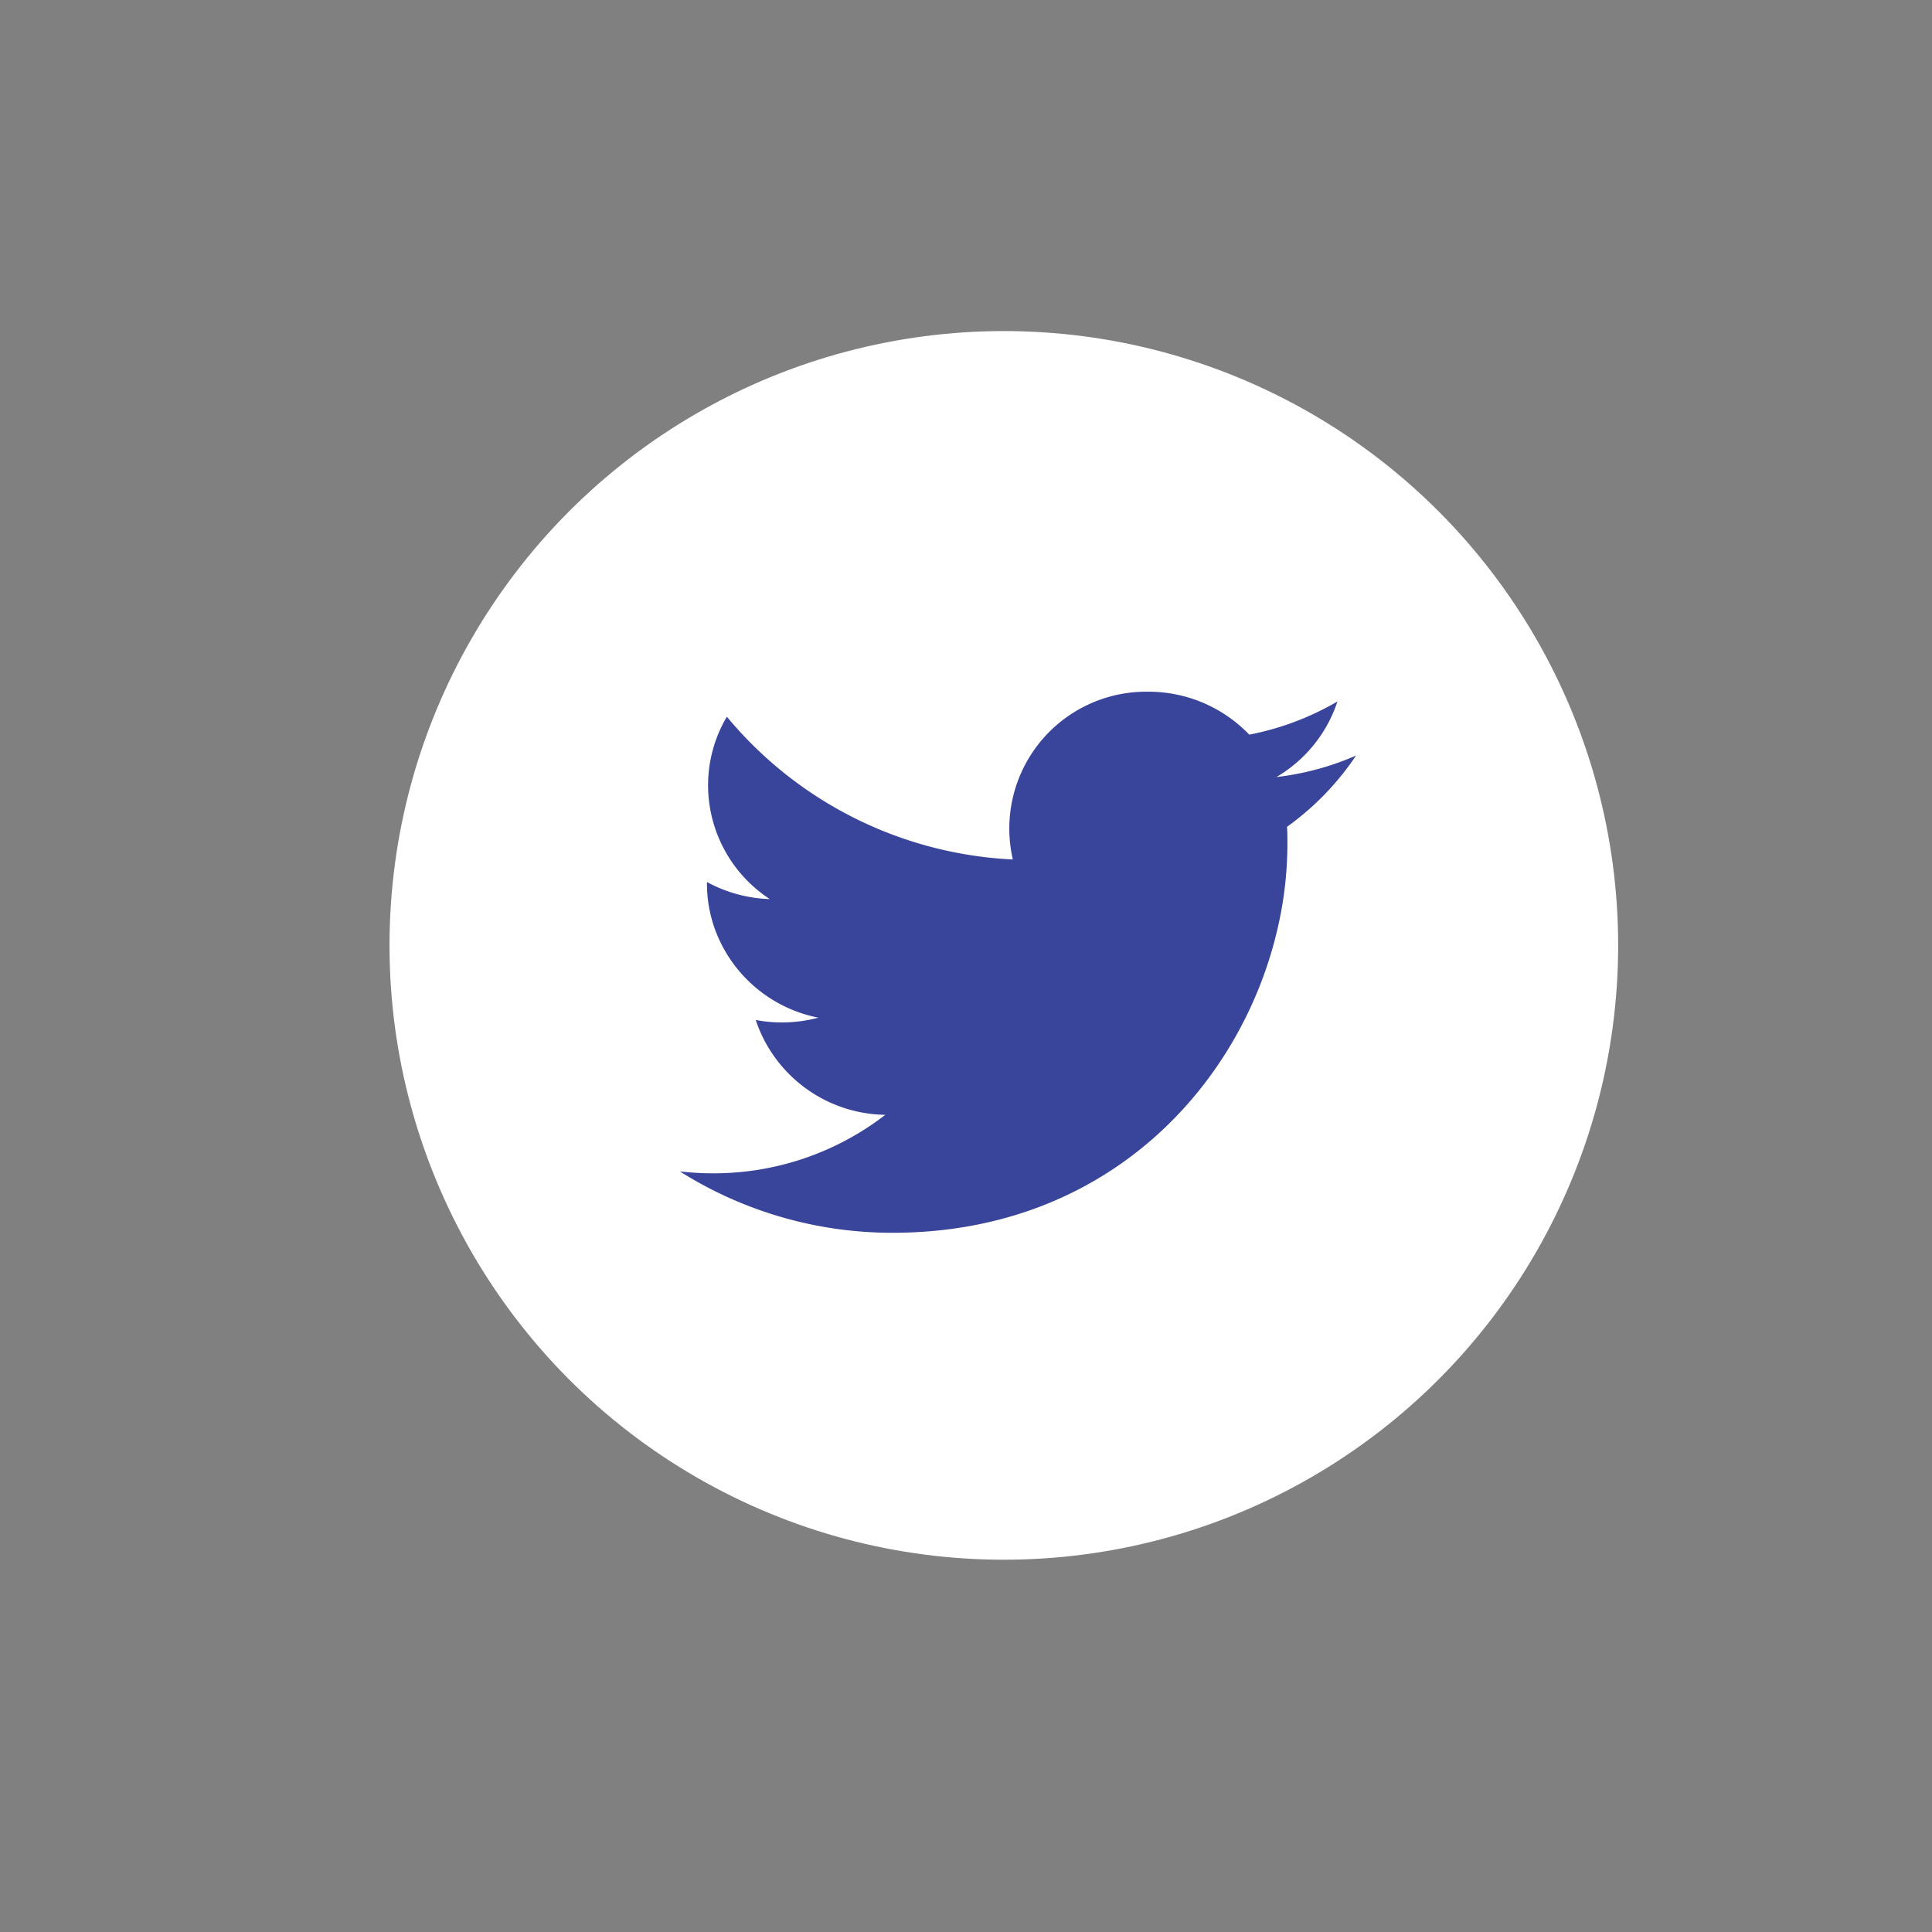 <svg xmlns="http://www.w3.org/2000/svg" id="Layer_1" viewBox="0 0 360 360" width="360" height="360"><rect x="0" y="0" width="360" height="360" fill="#808080" stroke="none"/><defs><style>.cls-1{fill:#fff}.cls-2{fill:#39449b}</style></defs><circle cx="187.05" cy="176.16" r="114.47" class="cls-1"/><path id="_Path_" d="M252.68 140.79a51.84 51.84 0 0 1-14.84 4 25.58 25.58 0 0 0 11.37-14.08 52.17 52.17 0 0 1-16.43 6.18 26 26 0 0 0-18.86-8 25.5 25.5 0 0 0-25.19 31.26 73.8 73.8 0 0 1-53.29-26.6 25.09 25.09 0 0 0-3.5 12.8 25.37 25.37 0 0 0 11.5 21.18 26.15 26.15 0 0 1-11.71-3.18v.31a25.06 25.06 0 0 0 1.77 9.23 25.83 25.83 0 0 0 19 15.74 26.78 26.78 0 0 1-6.82.89 26.08 26.08 0 0 1-4.86-.46 25.83 25.83 0 0 0 24.15 17.67 52.31 52.31 0 0 1-32.11 10.9 54.67 54.67 0 0 1-6.17-.35 74.1 74.1 0 0 0 39.63 11.43c40.42 0 65.26-28 71.81-57a69.82 69.82 0 0 0 1.76-15.36c0-1.1 0-2.2-.07-3.29a51.75 51.75 0 0 0 12.86-13.27z" class="cls-2"/></svg>